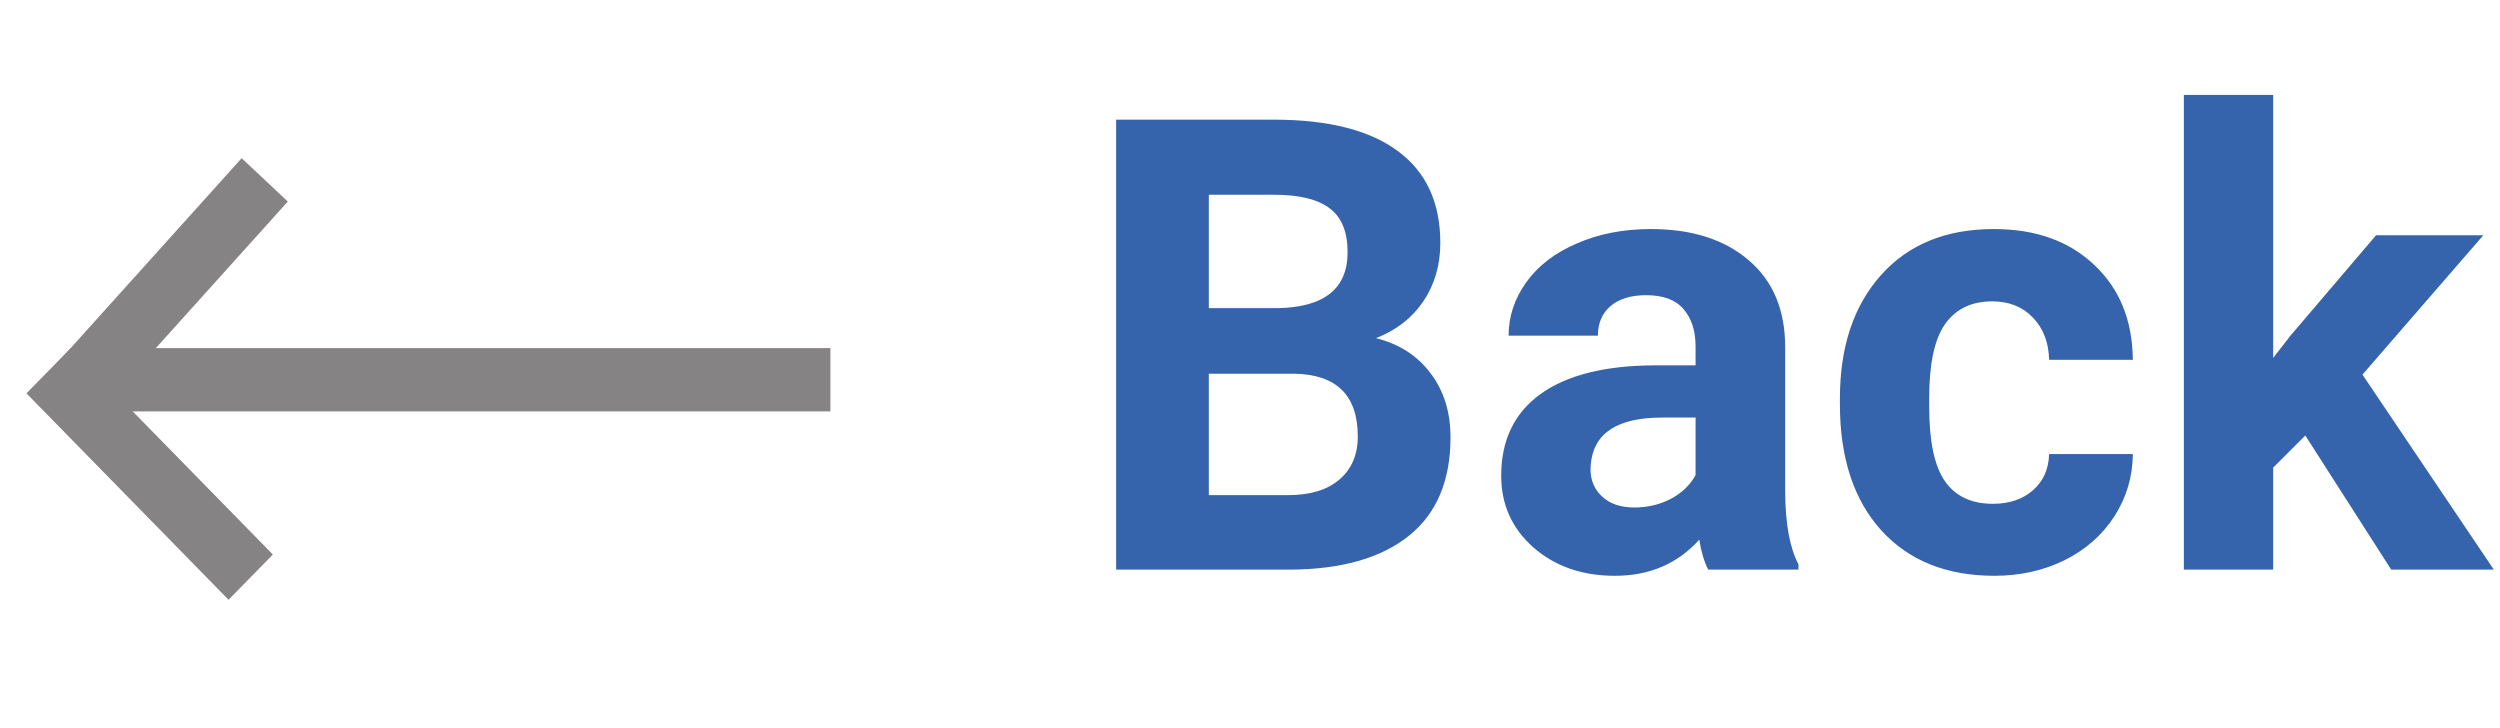<svg width="79" height="23" viewBox="0 0 79 23" fill="none" xmlns="http://www.w3.org/2000/svg">
<path d="M35.27 18V3.781H40.25C41.975 3.781 43.284 4.113 44.176 4.777C45.068 5.435 45.514 6.402 45.514 7.678C45.514 8.374 45.335 8.99 44.977 9.523C44.618 10.051 44.12 10.438 43.482 10.685C44.212 10.868 44.785 11.236 45.201 11.789C45.624 12.342 45.836 13.02 45.836 13.82C45.836 15.188 45.4 16.223 44.527 16.926C43.655 17.629 42.411 17.987 40.797 18H35.27ZM38.199 11.809V15.646H40.709C41.399 15.646 41.936 15.484 42.32 15.158C42.711 14.826 42.906 14.37 42.906 13.791C42.906 12.489 42.232 11.828 40.885 11.809H38.199ZM38.199 9.738H40.367C41.845 9.712 42.584 9.123 42.584 7.971C42.584 7.326 42.395 6.864 42.018 6.584C41.647 6.298 41.057 6.154 40.25 6.154H38.199V9.738ZM53.98 18C53.85 17.746 53.756 17.43 53.697 17.053C53.014 17.814 52.125 18.195 51.031 18.195C49.996 18.195 49.137 17.896 48.453 17.297C47.776 16.698 47.438 15.943 47.438 15.031C47.438 13.912 47.851 13.052 48.678 12.453C49.511 11.854 50.712 11.551 52.281 11.545H53.58V10.94C53.58 10.451 53.453 10.06 53.199 9.768C52.952 9.475 52.558 9.328 52.018 9.328C51.542 9.328 51.168 9.442 50.895 9.67C50.628 9.898 50.494 10.21 50.494 10.607H47.672C47.672 9.995 47.861 9.429 48.238 8.908C48.616 8.387 49.15 7.98 49.84 7.688C50.53 7.388 51.305 7.238 52.164 7.238C53.466 7.238 54.498 7.567 55.26 8.225C56.028 8.876 56.412 9.794 56.412 10.979V15.559C56.419 16.561 56.559 17.32 56.832 17.834V18H53.98ZM51.647 16.037C52.063 16.037 52.447 15.946 52.799 15.764C53.15 15.575 53.411 15.324 53.58 15.012V13.195H52.525C51.113 13.195 50.361 13.684 50.27 14.66L50.26 14.826C50.26 15.178 50.383 15.467 50.631 15.695C50.878 15.923 51.217 16.037 51.647 16.037ZM62.975 15.92C63.495 15.92 63.919 15.777 64.244 15.49C64.57 15.204 64.739 14.823 64.752 14.348H67.398C67.392 15.064 67.197 15.721 66.812 16.32C66.428 16.913 65.901 17.375 65.231 17.707C64.566 18.033 63.831 18.195 63.023 18.195C61.513 18.195 60.322 17.717 59.449 16.76C58.577 15.796 58.141 14.468 58.141 12.775V12.59C58.141 10.962 58.574 9.663 59.44 8.693C60.305 7.723 61.493 7.238 63.004 7.238C64.326 7.238 65.383 7.616 66.178 8.371C66.978 9.12 67.385 10.119 67.398 11.369H64.752C64.739 10.822 64.57 10.38 64.244 10.041C63.919 9.696 63.489 9.523 62.955 9.523C62.297 9.523 61.8 9.764 61.461 10.246C61.129 10.721 60.963 11.496 60.963 12.57V12.863C60.963 13.95 61.129 14.732 61.461 15.207C61.793 15.682 62.297 15.92 62.975 15.92ZM72.848 13.762L71.832 14.777V18H69.01V3H71.832V11.31L72.379 10.607L75.084 7.434H78.473L74.654 11.838L78.805 18H75.562L72.848 13.762Z" fill="#3564AC"/>
<line y1="-1" x2="23" y2="-1" transform="matrix(-1 0 0 1 26.24 13)" stroke="#858383" stroke-width="2"/>
<line y1="-1" x2="8.425" y2="-1" transform="matrix(0.669 -0.743 -0.729 -0.685 2 11.259)" stroke="#858383" stroke-width="2"/>
<line y1="-1" x2="9.123" y2="-1" transform="matrix(0.7 0.715 0.7 -0.715 2.236 11)" stroke="#858383" stroke-width="2"/>
</svg>
